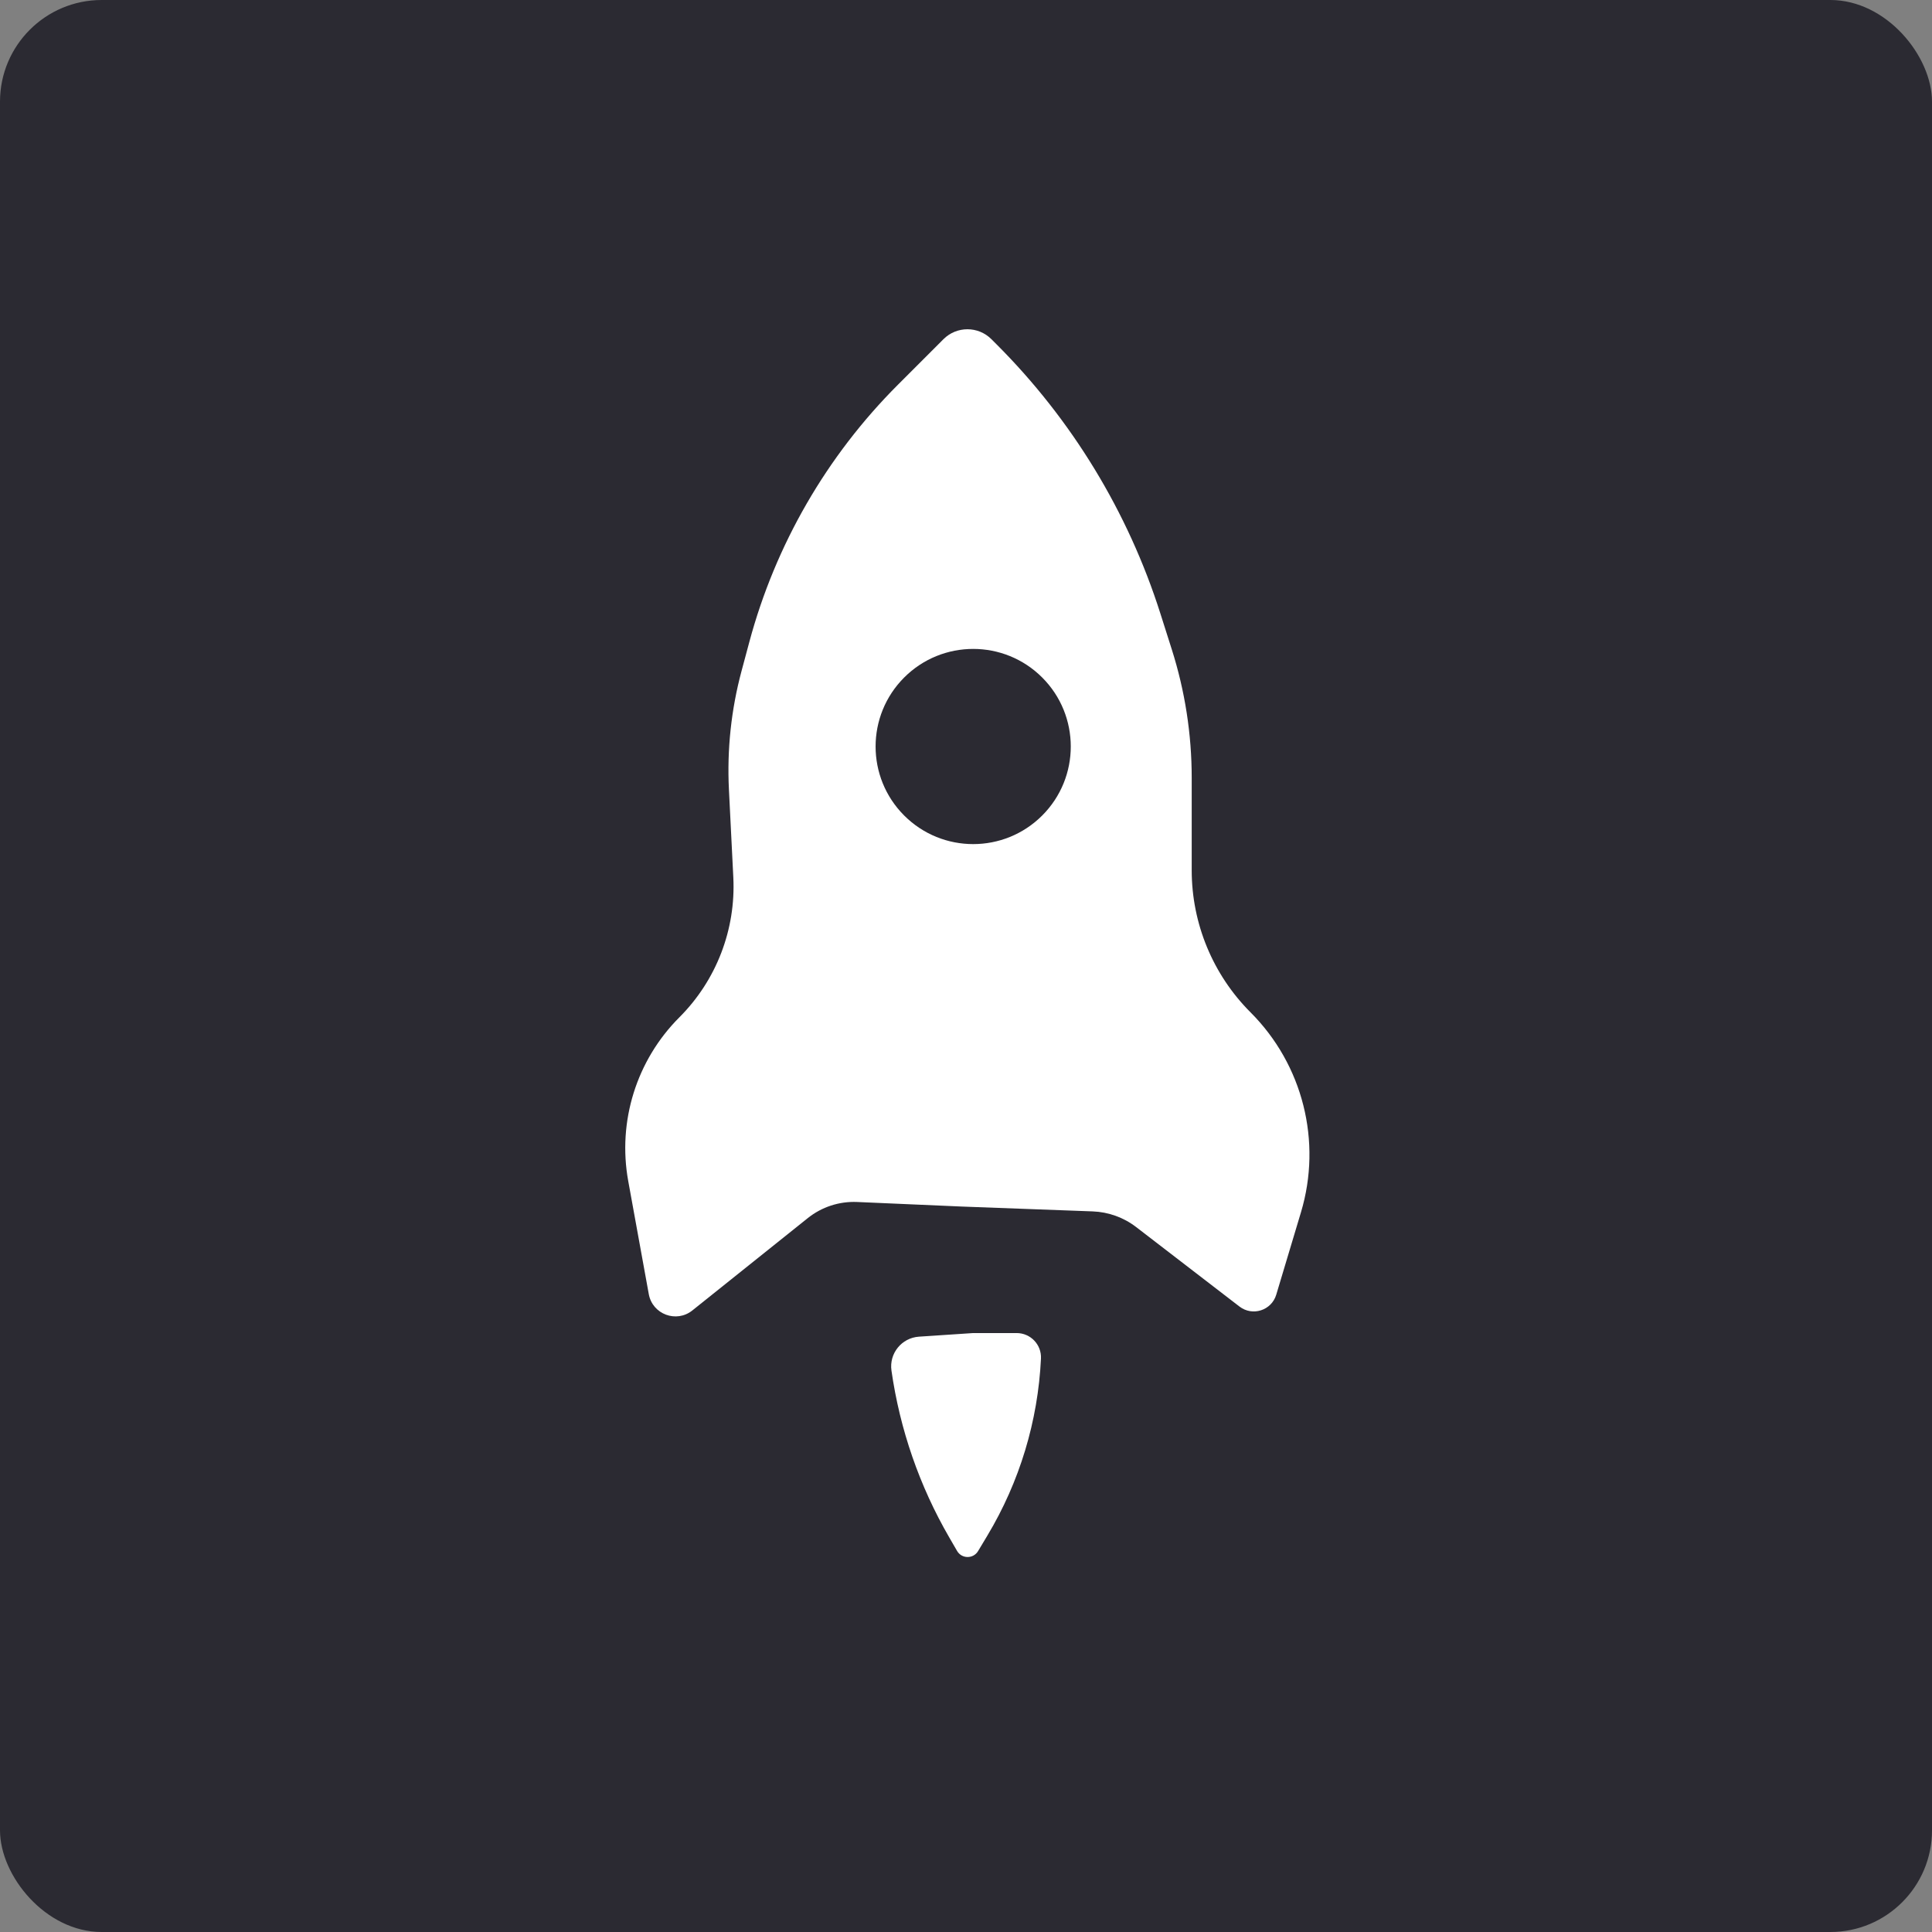 <svg width="190" height="190" viewBox="0 0 190 190" fill="none" xmlns="http://www.w3.org/2000/svg">
<rect x="0" y="0" width="190" height="190" fill="#808080" stroke="none"/>
<rect width="190" height="190" rx="10" fill="#2B2A32"/>
<path d="M95.706 131.098L90.373 131.453C88.673 131.567 87.429 133.102 87.67 134.788V134.788C88.496 140.569 90.423 146.137 93.349 151.19L94.122 152.524C94.579 153.315 95.717 153.324 96.187 152.54L97.101 151.017C100.269 145.737 102.08 139.755 102.373 133.605V133.605C102.438 132.24 101.349 131.098 99.982 131.098H95.706Z" fill="white"/>
<path fill-rule="evenodd" clip-rule="evenodd" d="M88.303 37.838C81.298 44.843 76.259 53.568 73.691 63.136L72.925 65.992C71.907 69.785 71.489 73.715 71.685 77.637L72.117 86.279C72.374 91.41 70.448 96.411 66.815 100.044C62.596 104.262 60.716 110.282 61.783 116.152L63.804 127.271C64.165 129.255 66.514 130.134 68.088 128.874L79.441 119.792C80.813 118.695 82.536 118.132 84.291 118.208L94.576 118.656L107.457 119.133C109.01 119.19 110.507 119.73 111.739 120.678L121.897 128.492C123.177 129.477 125.046 128.874 125.51 127.328L127.942 119.219C130.032 112.254 128.128 104.704 122.986 99.562C119.279 95.855 117.197 90.827 117.197 85.585L117.197 76.496C117.197 72.205 116.534 67.939 115.233 63.85L114.113 60.328C110.937 50.346 105.414 41.272 98.008 33.866L97.499 33.357C96.197 32.055 94.086 32.055 92.783 33.357L88.303 37.838ZM102.493 80.201C106.241 76.453 106.241 70.376 102.493 66.628C98.745 62.88 92.668 62.88 88.921 66.628C85.172 70.376 85.172 76.453 88.921 80.201C92.668 83.949 98.745 83.949 102.493 80.201Z" fill="white"/>
</svg>
